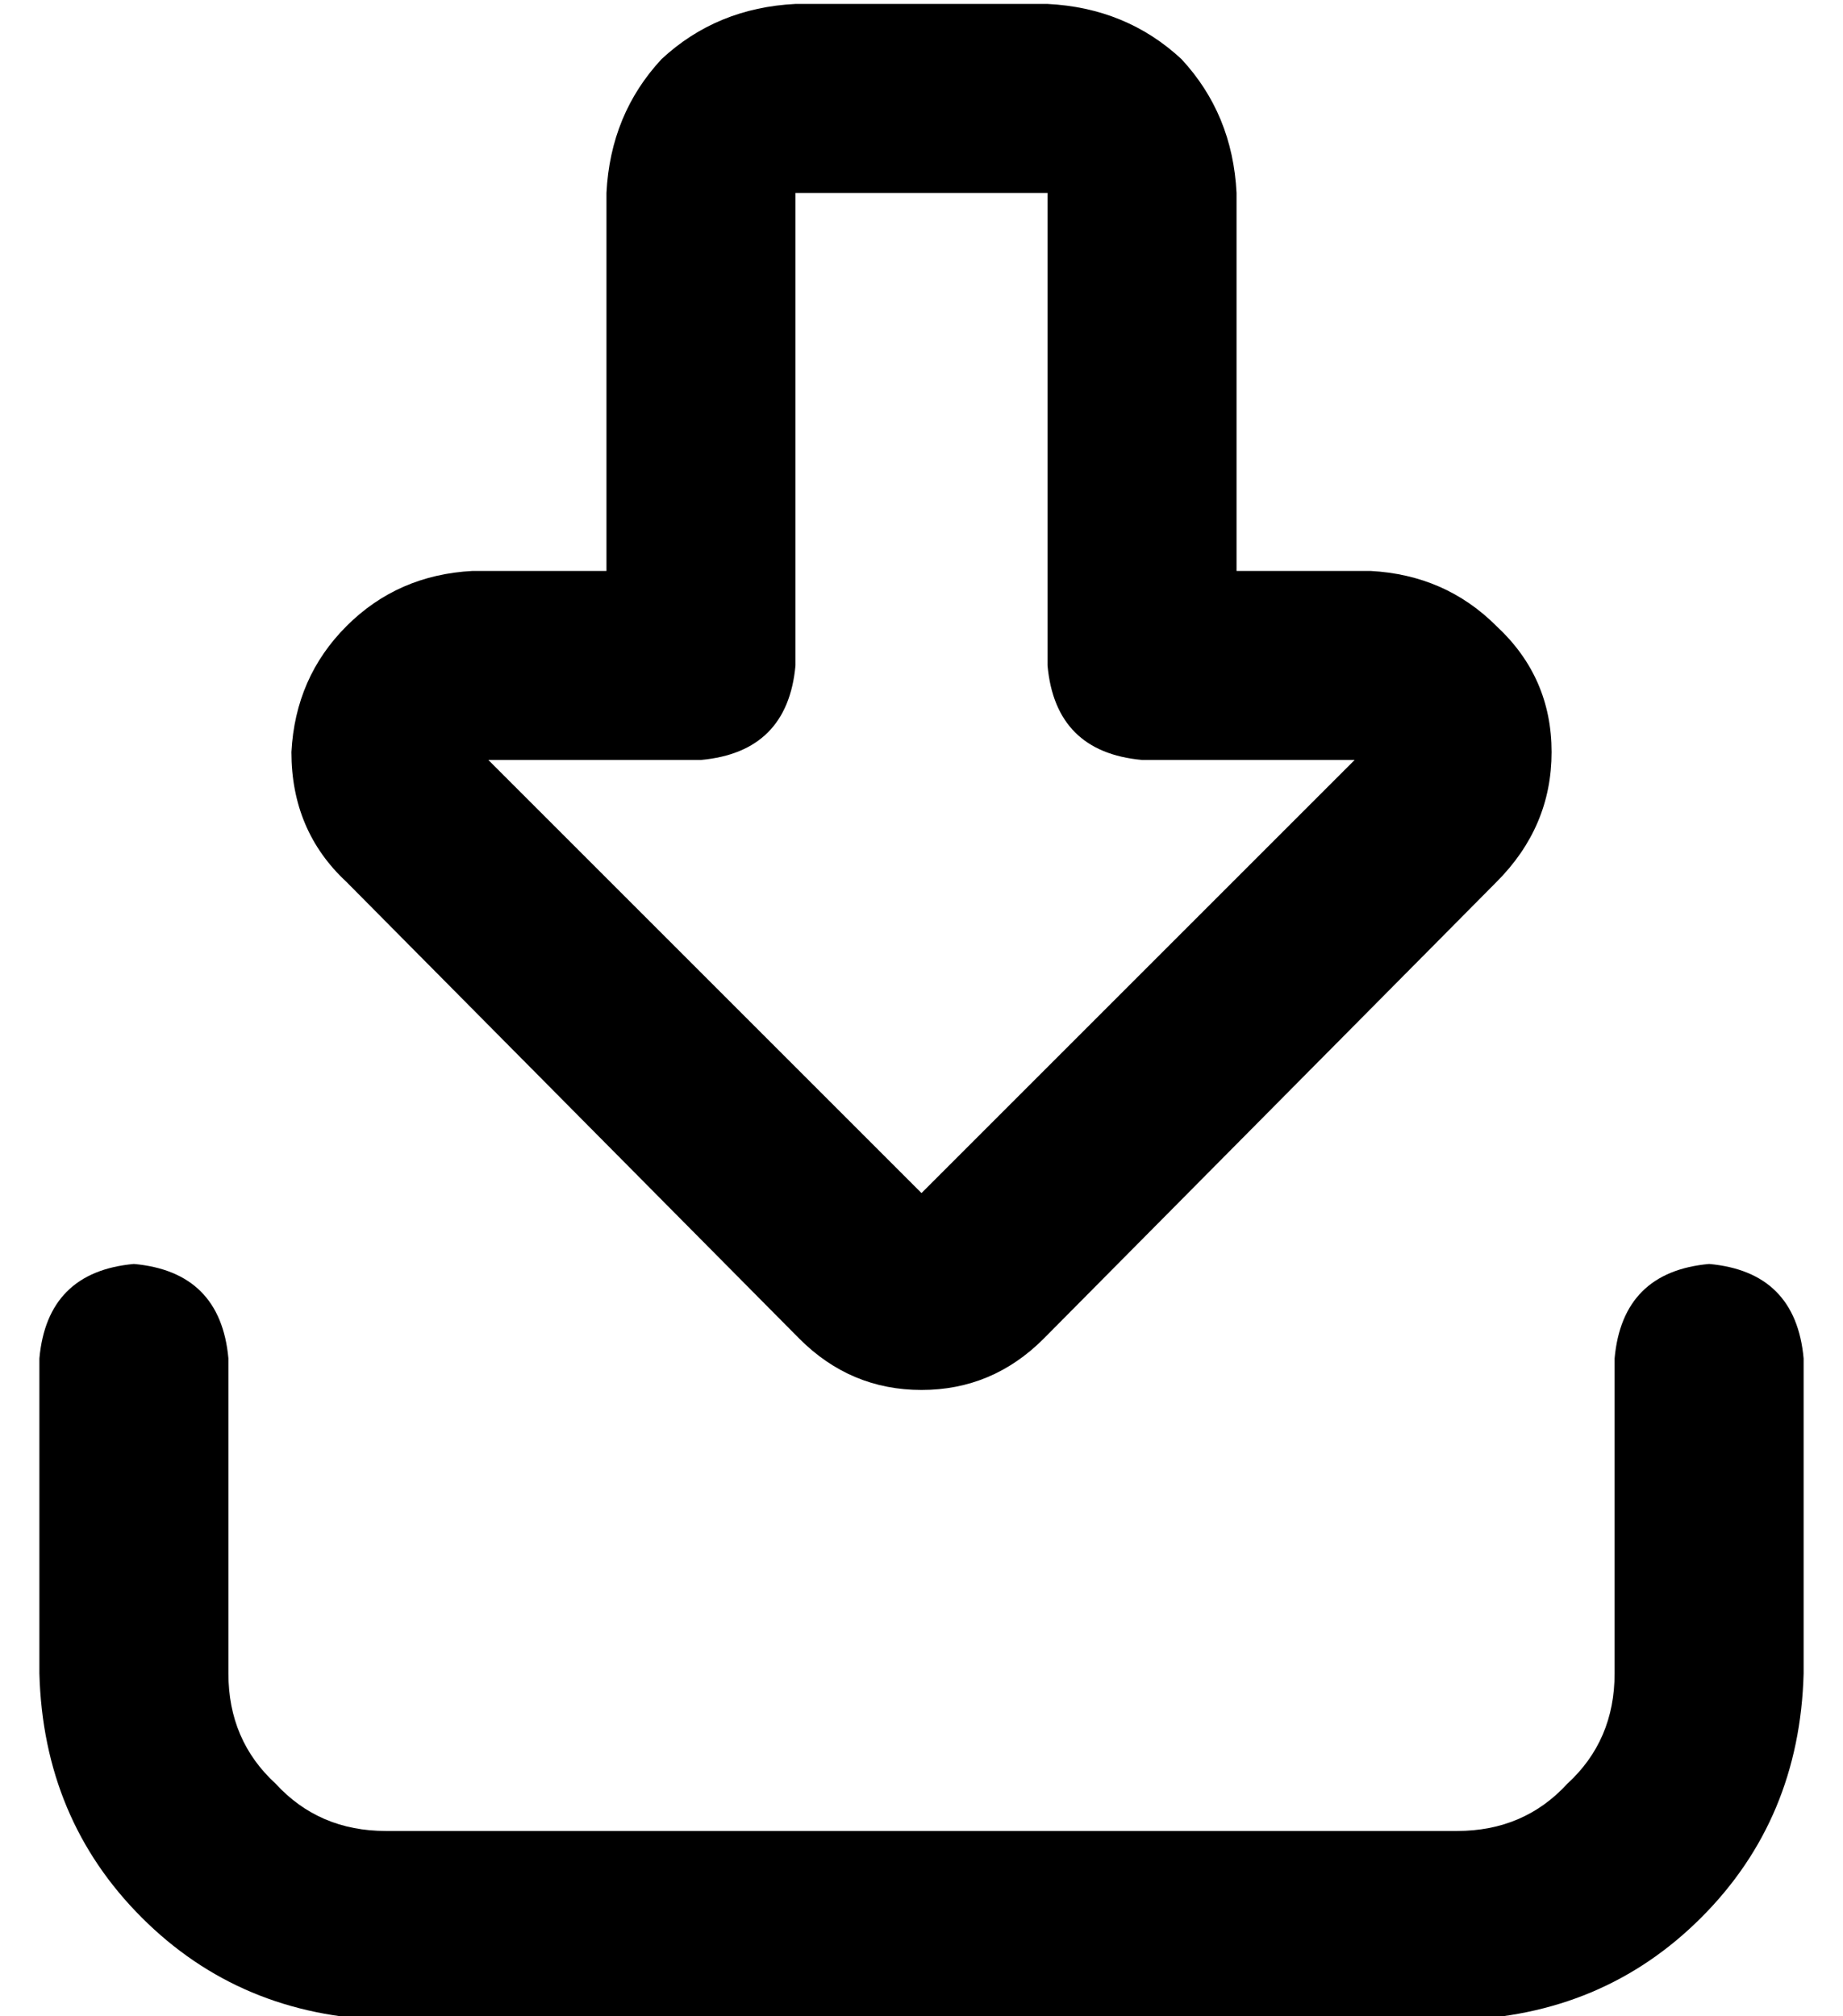 <?xml version="1.0" standalone="no"?>
<!DOCTYPE svg PUBLIC "-//W3C//DTD SVG 1.1//EN" "http://www.w3.org/Graphics/SVG/1.1/DTD/svg11.dtd" >
<svg xmlns="http://www.w3.org/2000/svg" xmlns:xlink="http://www.w3.org/1999/xlink" version="1.1" viewBox="-10 -40 468 512">
   <path fill="currentColor"
d="M114 153l110 110l-110 -110l110 110l110 -110v0h-54v0q-22 -2 -24 -24v-120v0h-64v0v120v0q-2 22 -24 24h-54v0zM224 313q-18 0 -31 -13l-115 -116v0q-14 -13 -14 -33q1 -19 14 -32t32 -14h34v0v-96v0q1 -20 14 -34q14 -13 34 -14h64v0q20 1 34 14q13 14 14 34v96v0h34v0
q19 1 32 14q14 13 14 32t-14 33l-115 116v0q-13 13 -31 13v0zM48 305v80v-80v80q0 17 12 28q11 12 28 12h272v0q17 0 28 -12q12 -11 12 -28v-80v0q2 -22 24 -24q22 2 24 24v80v0q-1 37 -26 62t-62 26h-272v0q-37 -1 -62 -26t-26 -62v-80v0q2 -22 24 -24q22 2 24 24v0z" />
</svg>
